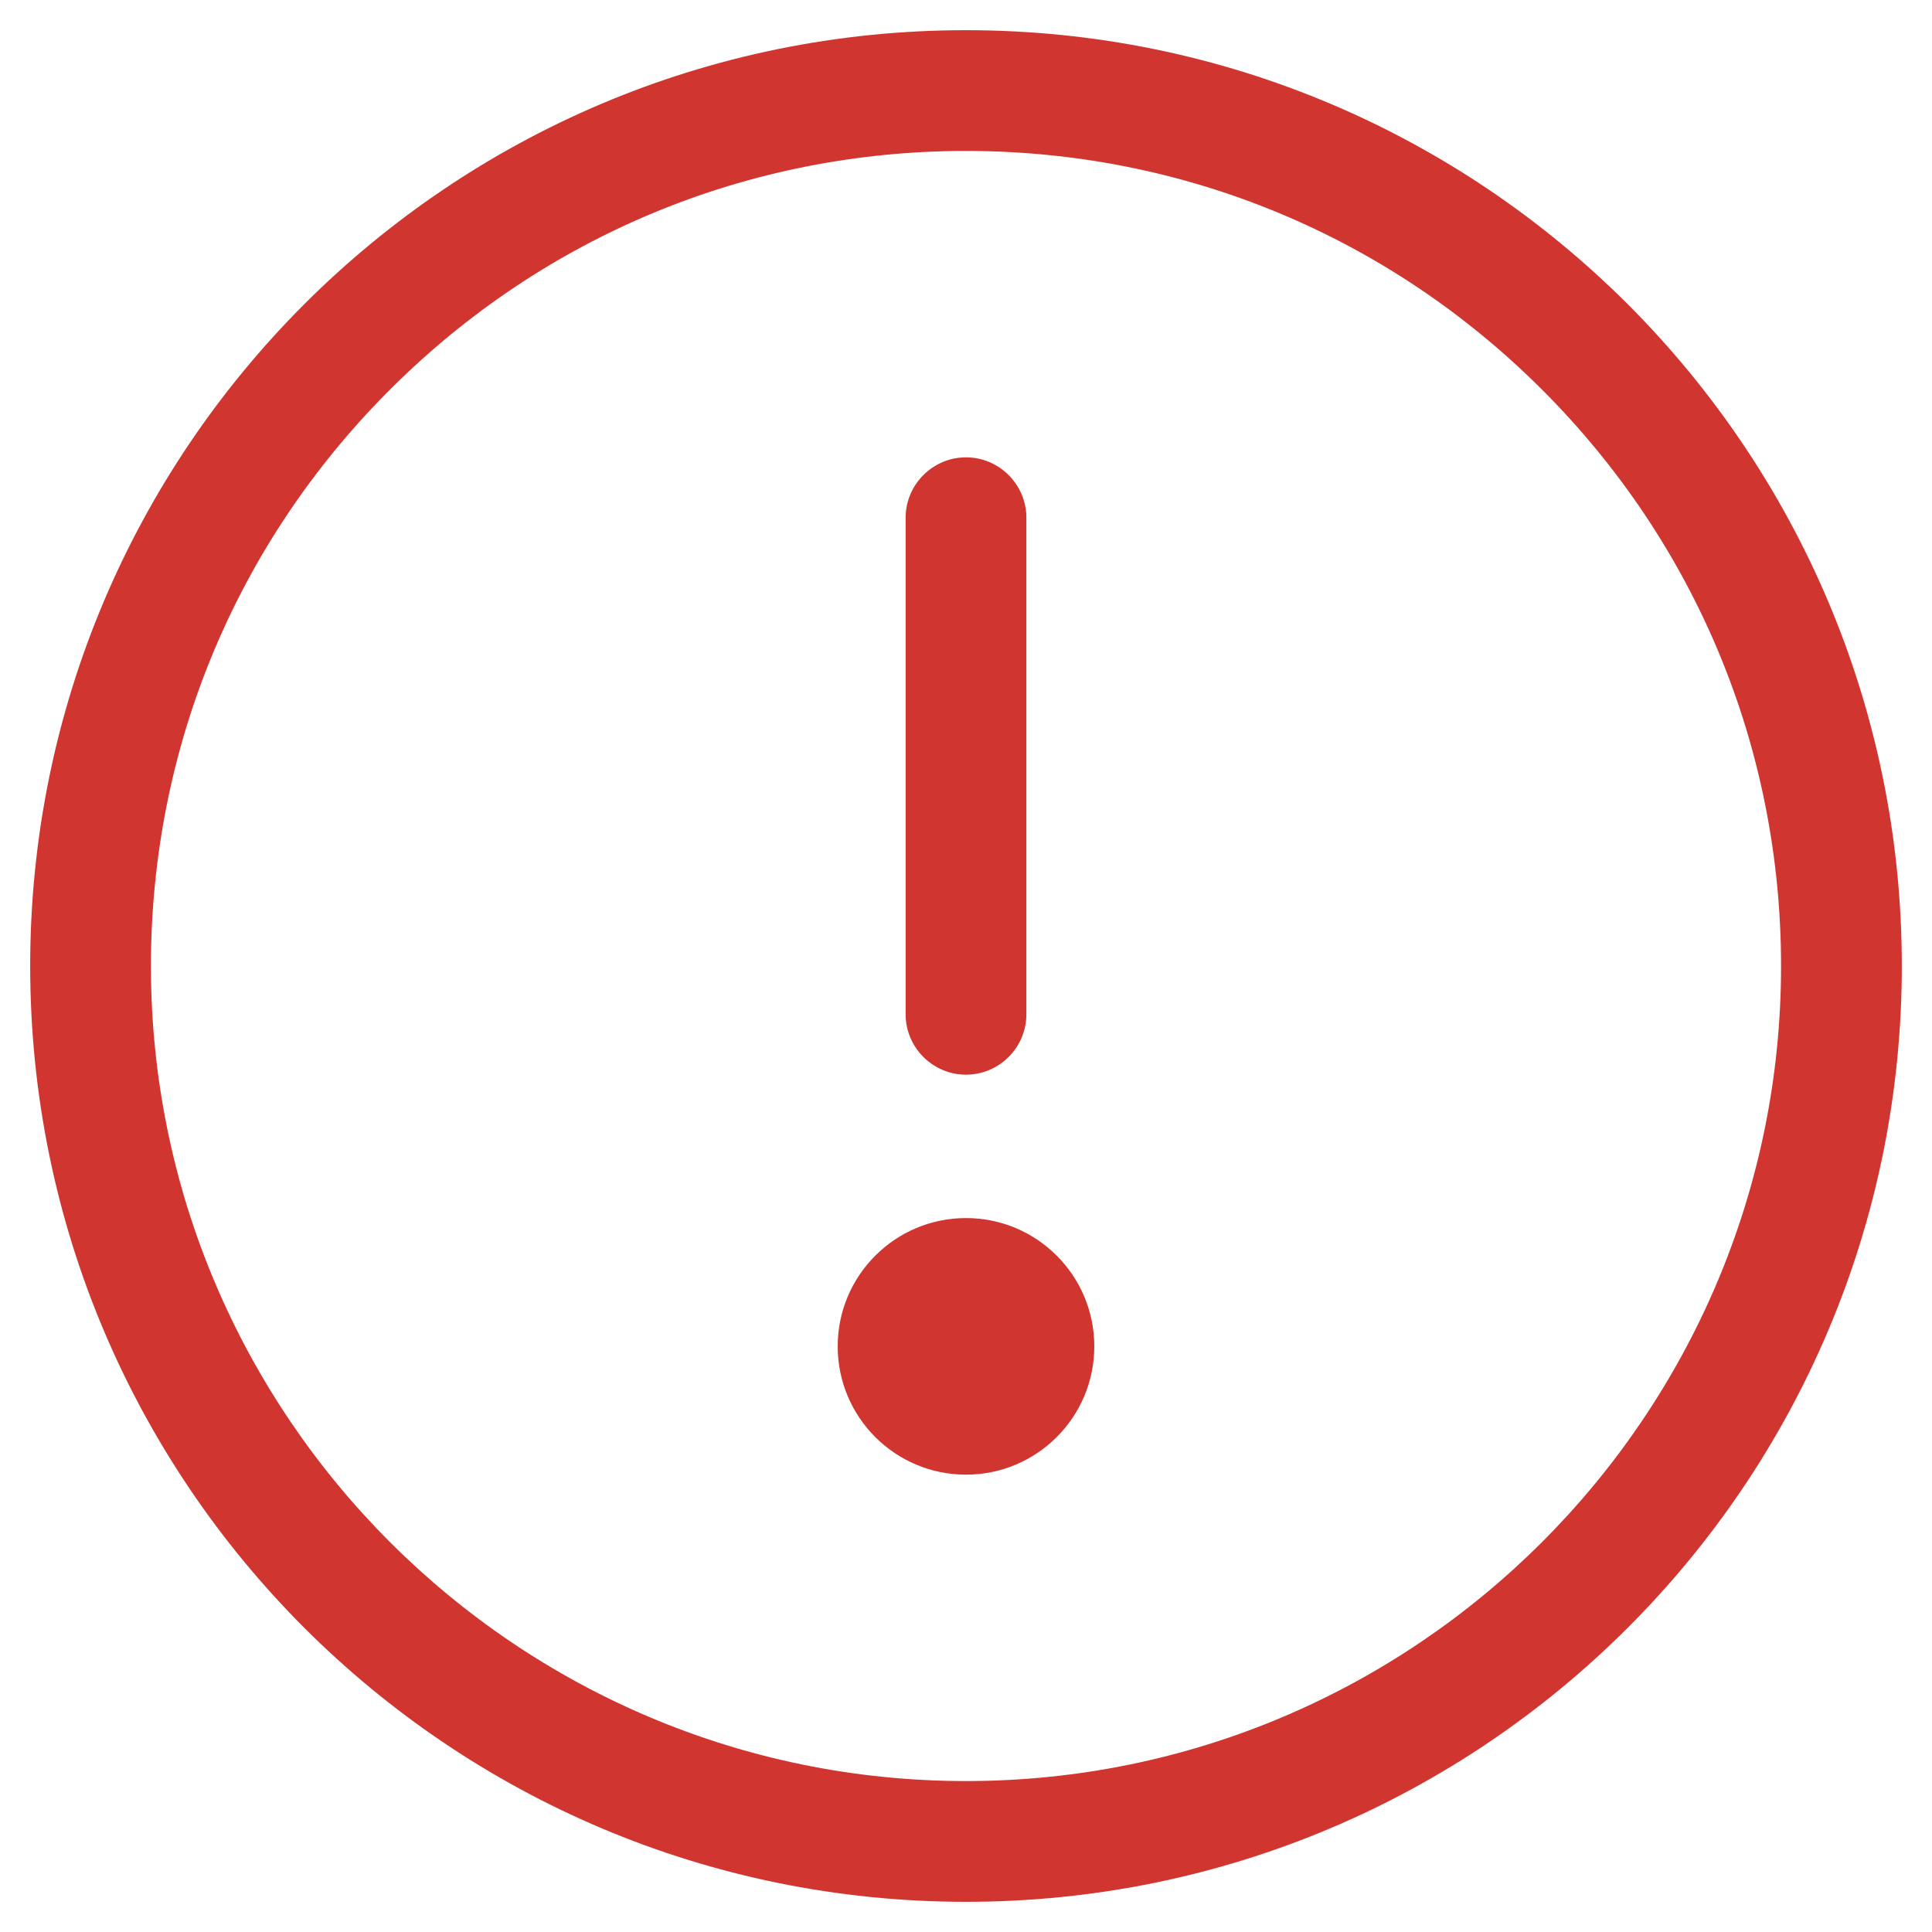 <svg xmlns="http://www.w3.org/2000/svg" viewBox="0 0 512 512">
<path fill="#D13530" d="M256,8C119,8,8,119,8,256c0,137,111,248,248,248s248-111,248-248C504,119,393,8,256,8z M256,472
	c-119.1,0-216-96.9-216-216c0-57.7,22.5-111.9,63.3-152.7C144.1,62.5,198.3,40,256,40s111.9,22.5,152.7,63.3
	c40.8,40.8,63.3,95,63.3,152.7C472,375.1,375.1,472,256,472z"/>
<g>
	<path fill="#D13530" d="M256,121.2c8.8,0,16,7.2,16,16v131.6c0,8.8-7.2,16-16,16c-8.8,0-16-7.2-16-16V137.2
		C240,128.4,247.2,121.2,256,121.2z"/>
	<circle fill="#D13530" cx="256" cy="356.8" r="34"/>
</g>
</svg>
